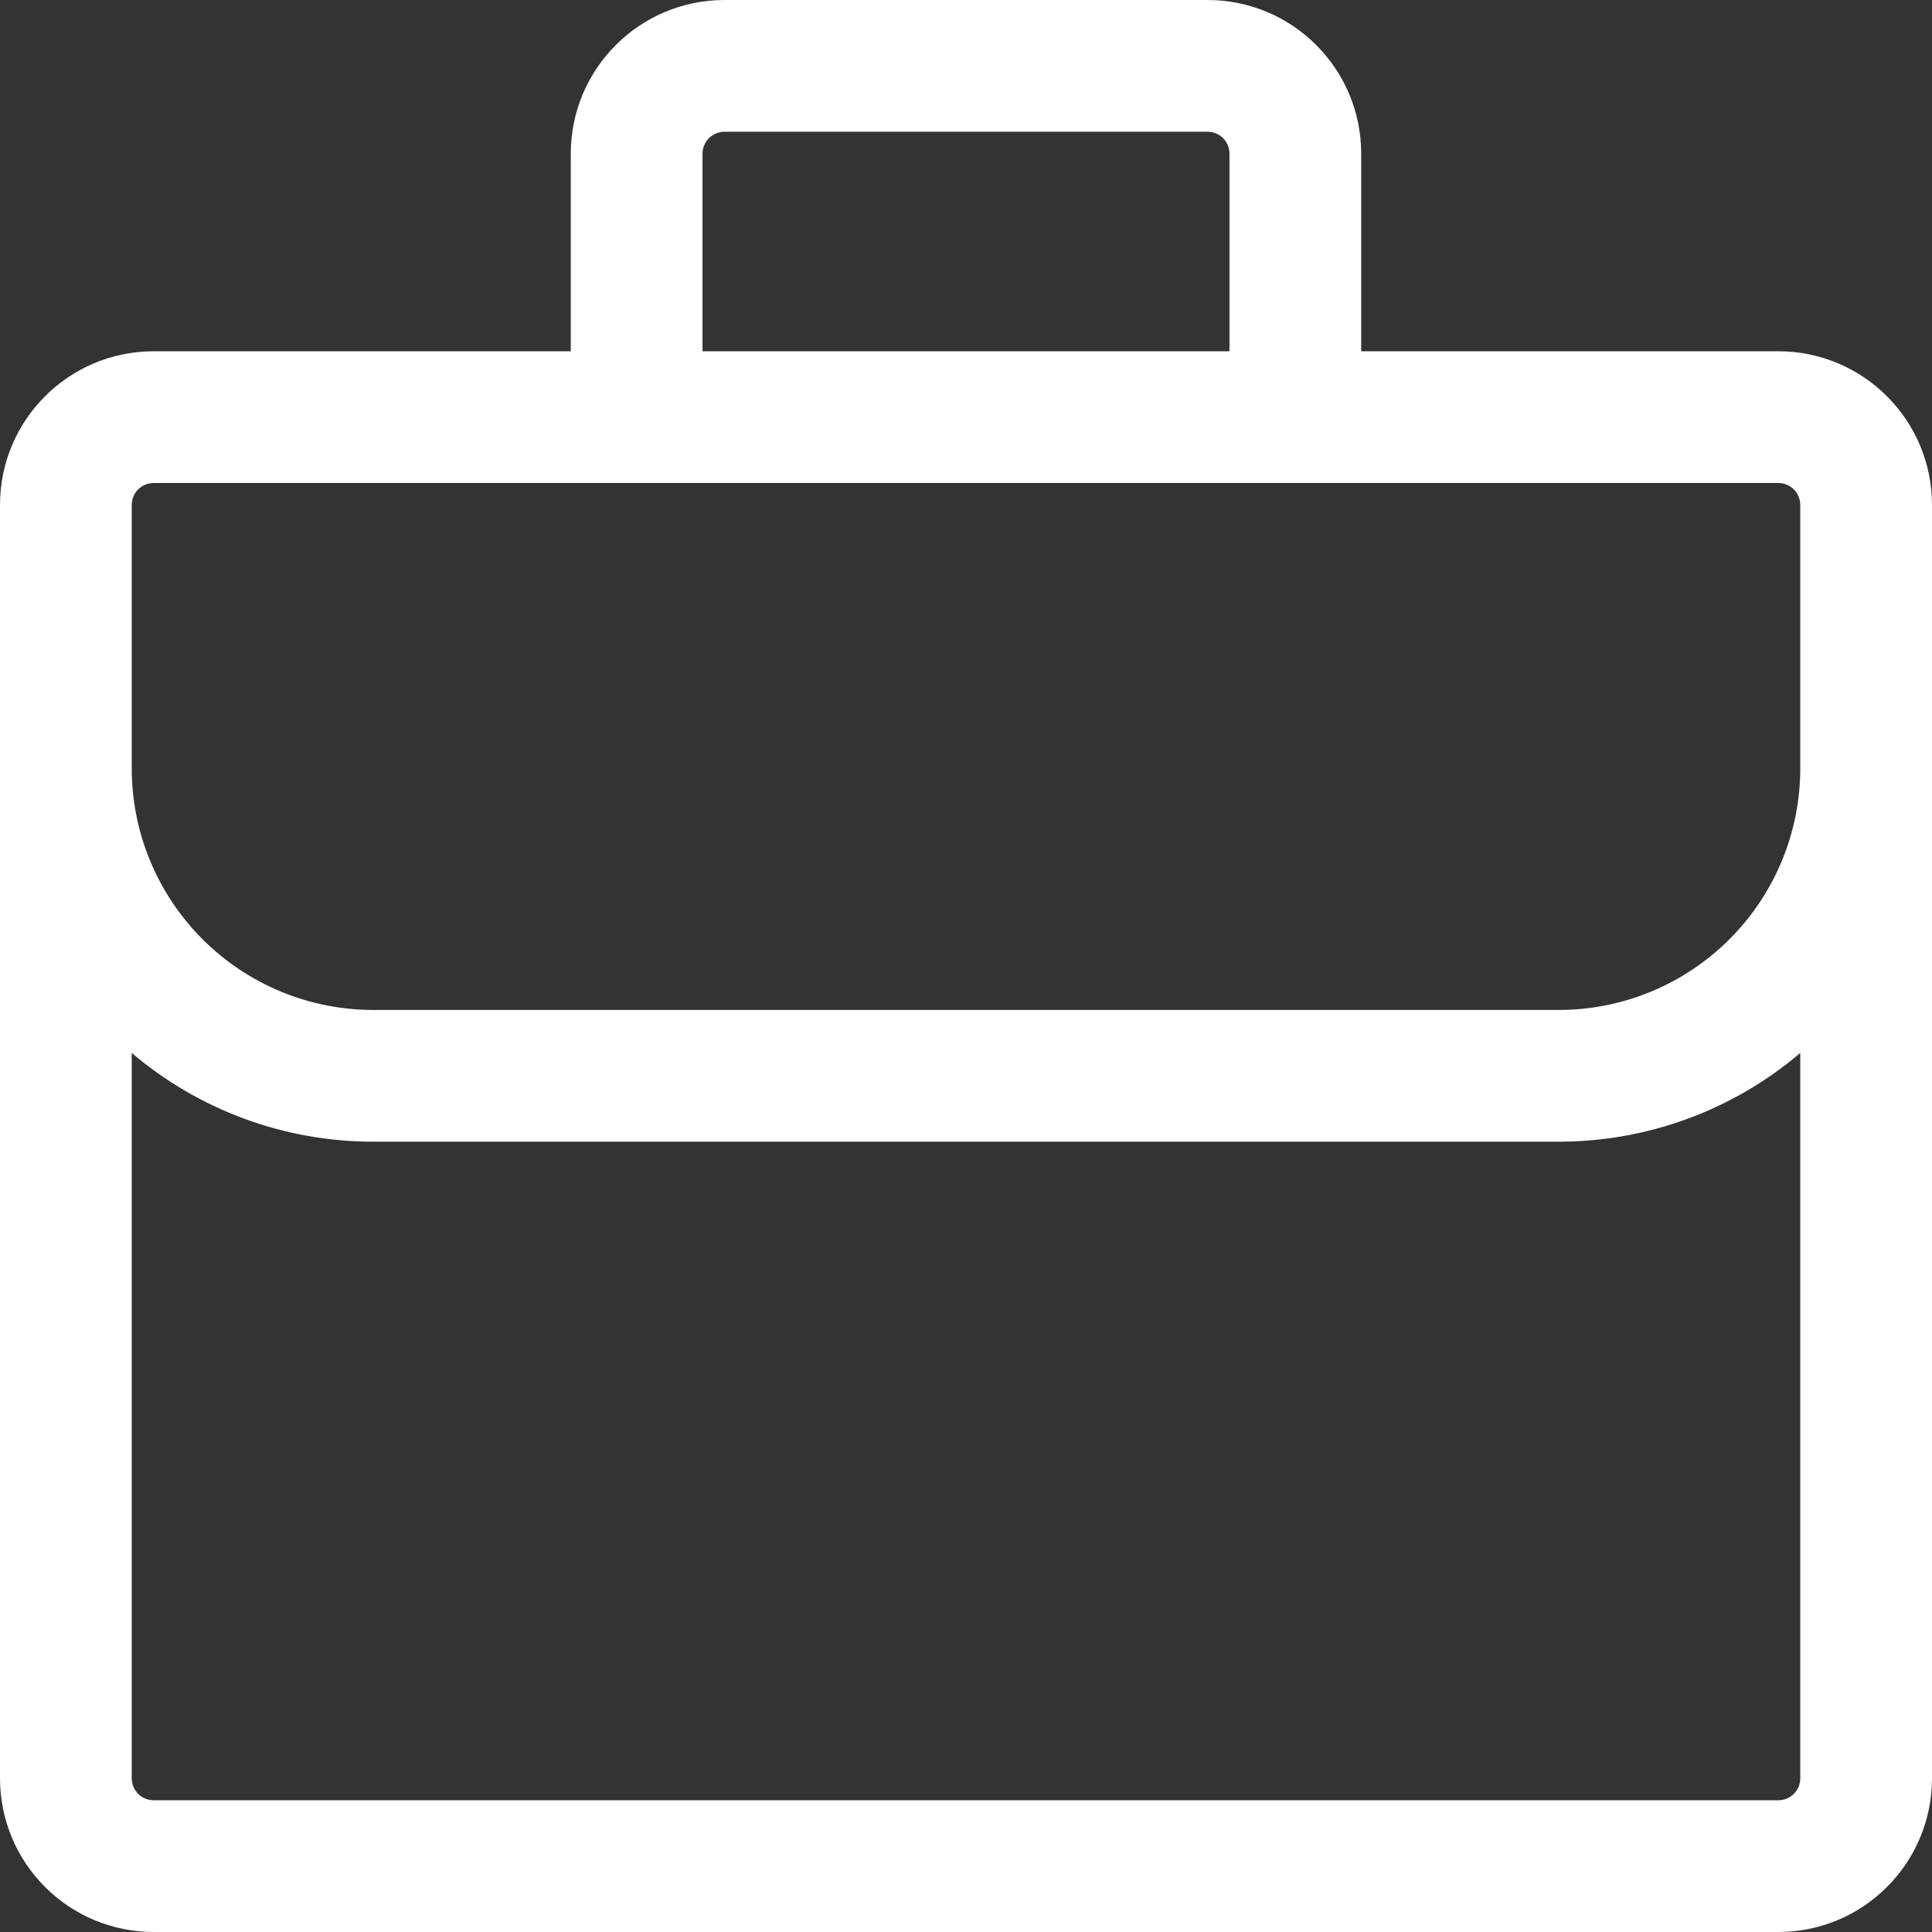 <svg width="16" height="16" viewBox="0 0 16 16" fill="none" xmlns="http://www.w3.org/2000/svg">
<rect x="0" y="0" width="16" height="16" fill="#333333" stroke="none"/>
<path d="M4.727 1.273C4.727 0.57 5.297 0 6 0H10C10.703 0 11.273 0.57 11.273 1.273V2.909H14.727C15.43 2.909 16 3.479 16 4.182V14.727C16 15.065 15.866 15.389 15.627 15.627C15.389 15.866 15.065 16 14.727 16H1.273C0.935 16 0.611 15.866 0.373 15.627C0.134 15.389 0 15.065 0 14.727V4.182C0 3.479 0.57 2.909 1.273 2.909H4.727V1.273ZM1.091 8.72V14.727C1.091 14.828 1.172 14.909 1.273 14.909H14.727C14.775 14.909 14.822 14.89 14.856 14.856C14.89 14.822 14.909 14.775 14.909 14.727V8.72C14.351 9.195 13.642 9.455 12.909 9.455H3.091C2.358 9.455 1.649 9.195 1.091 8.72ZM14.909 6.364V4.182C14.909 4.134 14.89 4.087 14.856 4.053C14.822 4.019 14.775 4 14.727 4H1.273C1.225 4 1.178 4.019 1.144 4.053C1.11 4.087 1.091 4.134 1.091 4.182V6.364C1.091 6.894 1.302 7.403 1.677 7.778C2.052 8.153 2.56 8.364 3.091 8.364H12.909C13.44 8.364 13.948 8.153 14.323 7.778C14.698 7.403 14.909 6.894 14.909 6.364ZM10.182 1.273C10.182 1.225 10.163 1.178 10.129 1.144C10.095 1.11 10.048 1.091 10 1.091H6C5.952 1.091 5.906 1.11 5.871 1.144C5.837 1.178 5.818 1.225 5.818 1.273V2.909H10.182V1.273Z" fill="white"/>
</svg>
